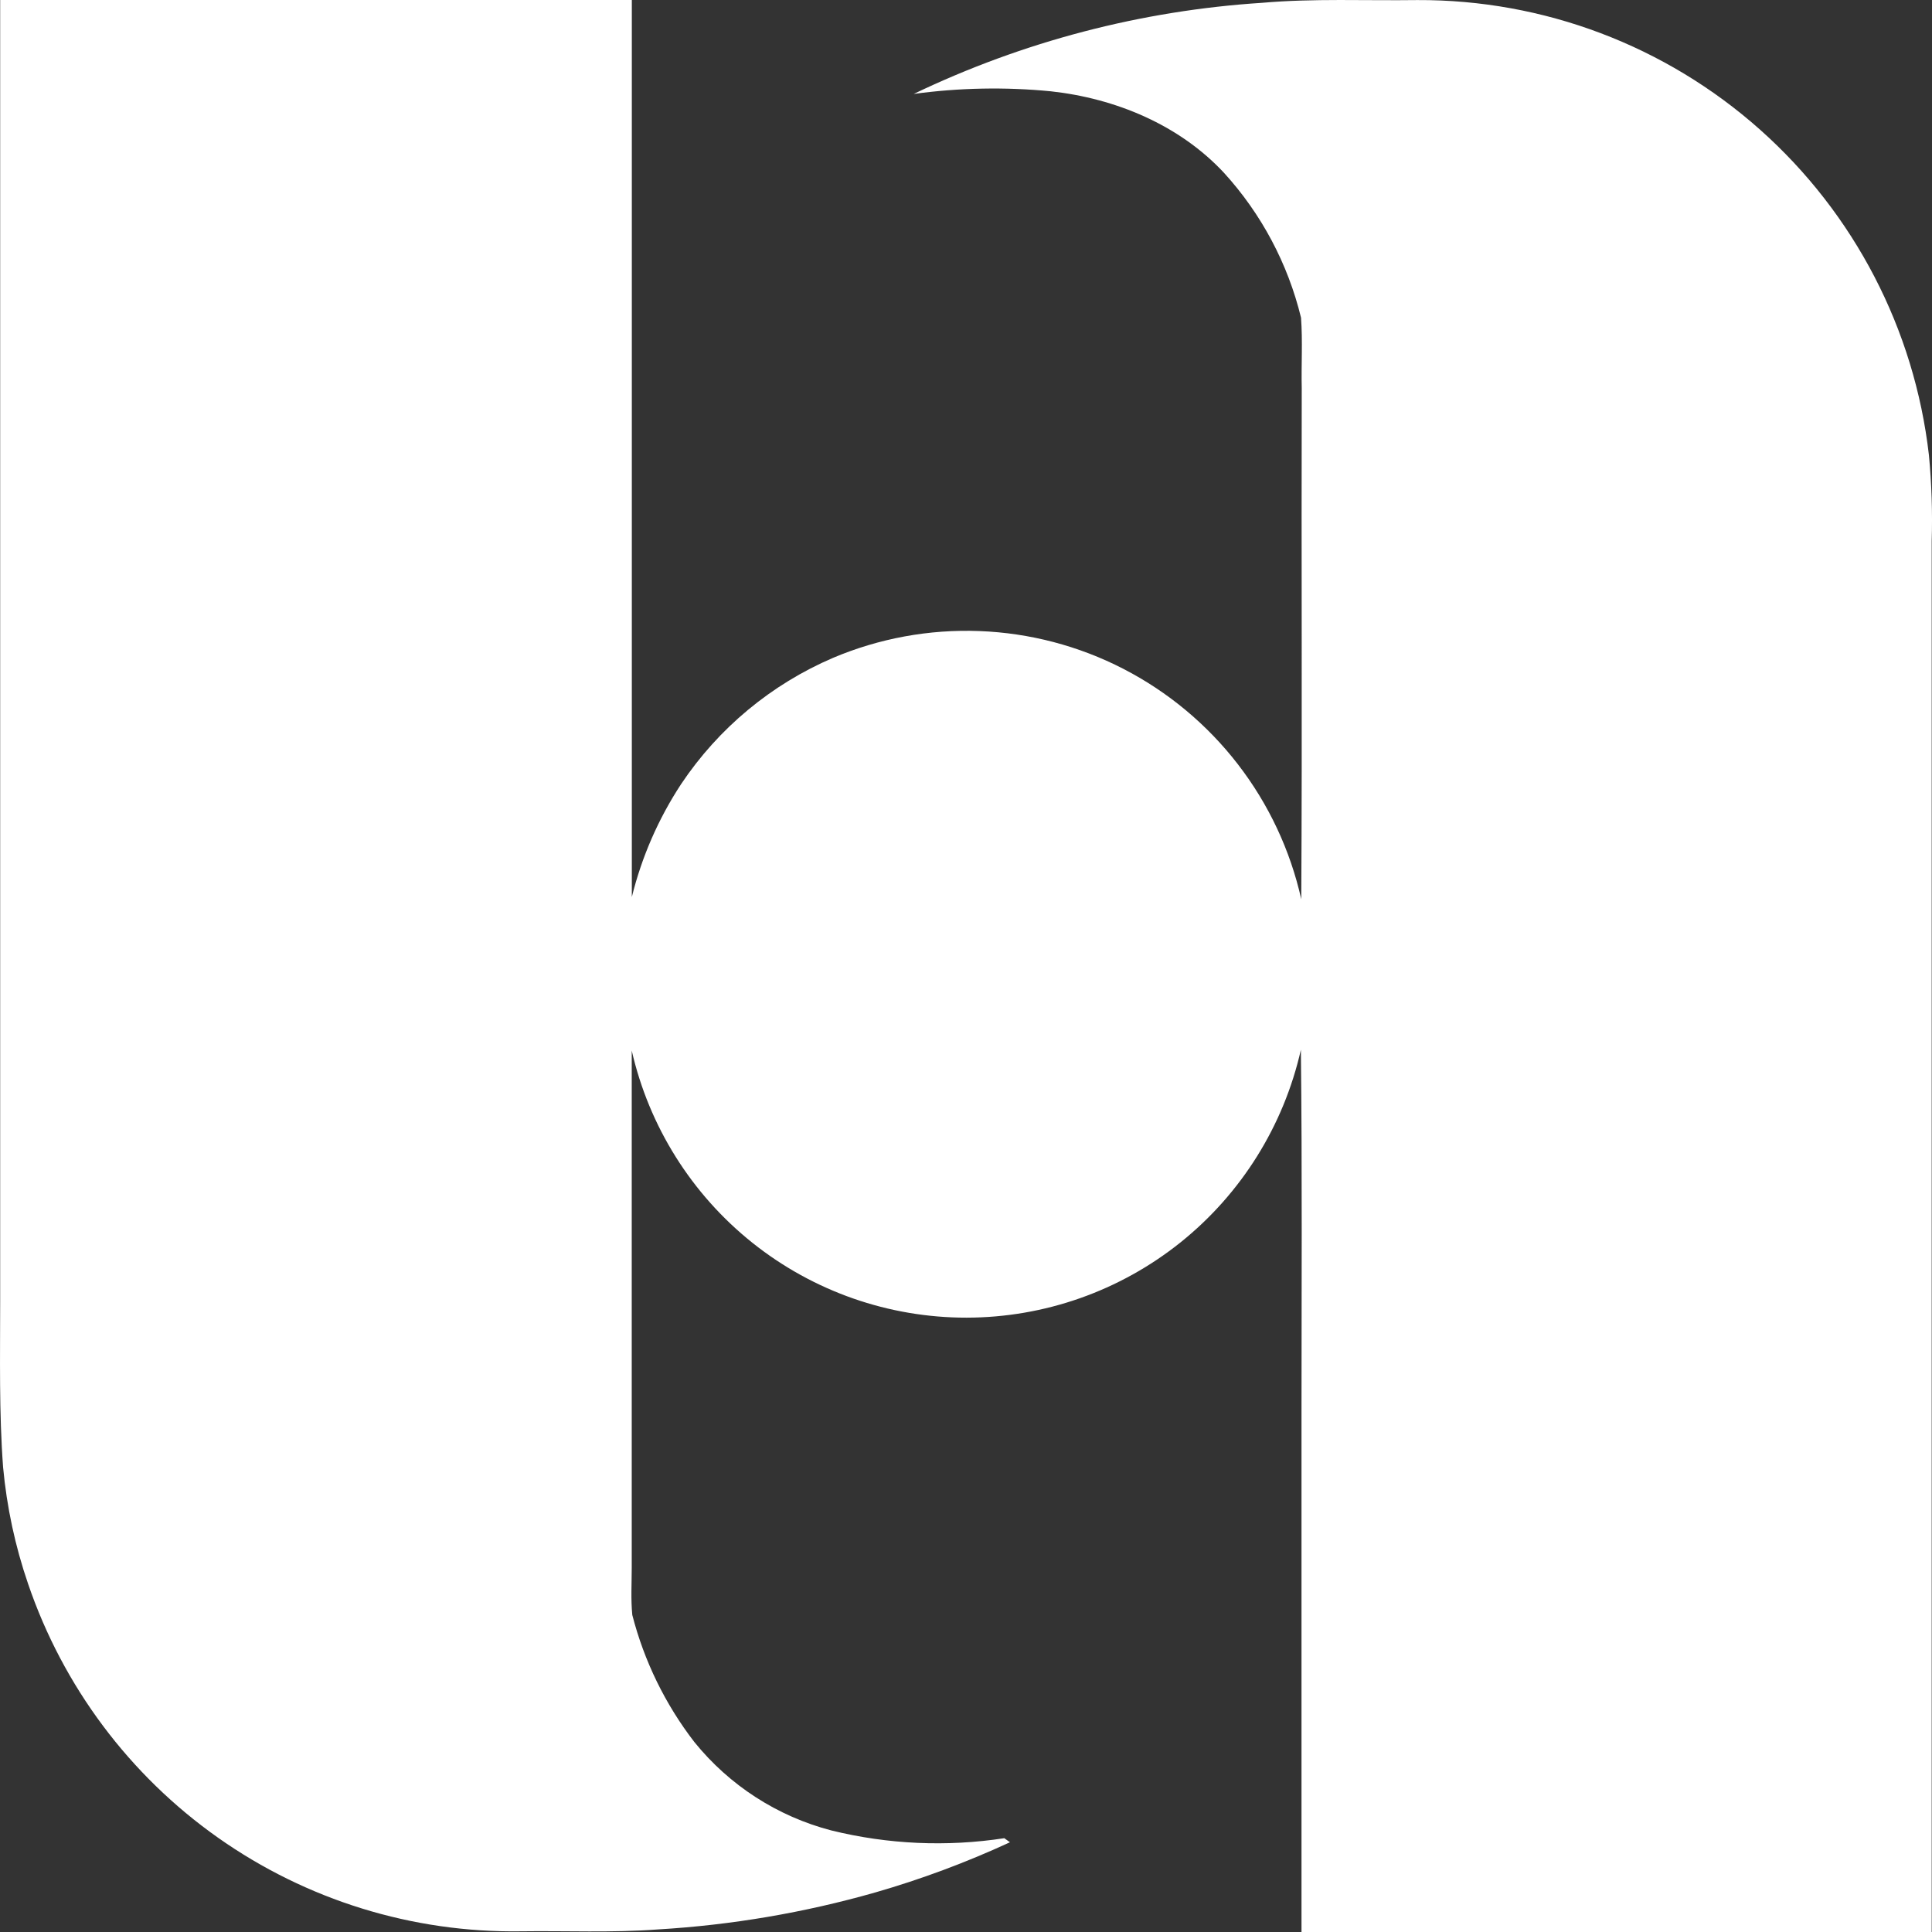 <svg width="58" height="58" viewBox="0 0 58 58" fill="none" xmlns="http://www.w3.org/2000/svg">
<rect x="0" y="0" width="58" height="58" fill="#333333" stroke="none"/>
<path d="M0.005 0H18.968C18.968 8.976 18.968 17.952 18.968 26.929C19.266 25.722 19.767 24.575 20.449 23.537C21.571 21.859 23.155 20.544 25.009 19.749C26.398 19.162 27.898 18.887 29.405 18.945C30.912 19.002 32.387 19.39 33.728 20.081C35.068 20.773 36.241 21.75 37.163 22.945C38.086 24.14 38.735 25.523 39.065 26.996C39.095 21.883 39.065 16.767 39.079 11.654C39.063 10.954 39.109 10.255 39.058 9.538C38.664 7.917 37.869 6.421 36.745 5.188C35.402 3.746 33.485 2.953 31.548 2.741C30.177 2.607 28.795 2.634 27.43 2.82C30.711 1.246 34.263 0.317 37.894 0.084C39.442 -0.051 40.998 0.023 42.551 0.002C46.34 -0.014 50.002 1.37 52.835 3.89C55.668 6.41 57.474 9.888 57.907 13.658C57.989 14.518 58.017 15.382 57.991 16.245V58H39.072V42.39C39.072 38.765 39.095 35.14 39.053 31.515C38.538 33.796 37.265 35.834 35.442 37.296C33.618 38.757 31.354 39.554 29.019 39.557C26.684 39.56 24.417 38.768 22.59 37.311C20.764 35.854 19.485 33.818 18.965 31.538C18.965 36.713 18.965 41.891 18.965 47.071C18.965 47.538 18.935 48.004 18.982 48.483C19.338 49.867 19.972 51.165 20.845 52.297C21.897 53.599 23.338 54.529 24.957 54.951C26.656 55.37 28.421 55.449 30.15 55.184C30.206 55.222 30.265 55.264 30.32 55.306C29.01 55.911 27.655 56.416 26.268 56.815C24.142 57.421 21.955 57.793 19.748 57.923C18.376 58.026 17.002 57.96 15.631 57.979C12.382 58.026 9.202 57.043 6.545 55.169C3.889 53.295 1.893 50.627 0.843 47.547C0.454 46.415 0.203 45.24 0.093 44.048C-0.03 42.397 0.005 40.74 0.005 39.087V0Z" fill="white"/>
</svg>
